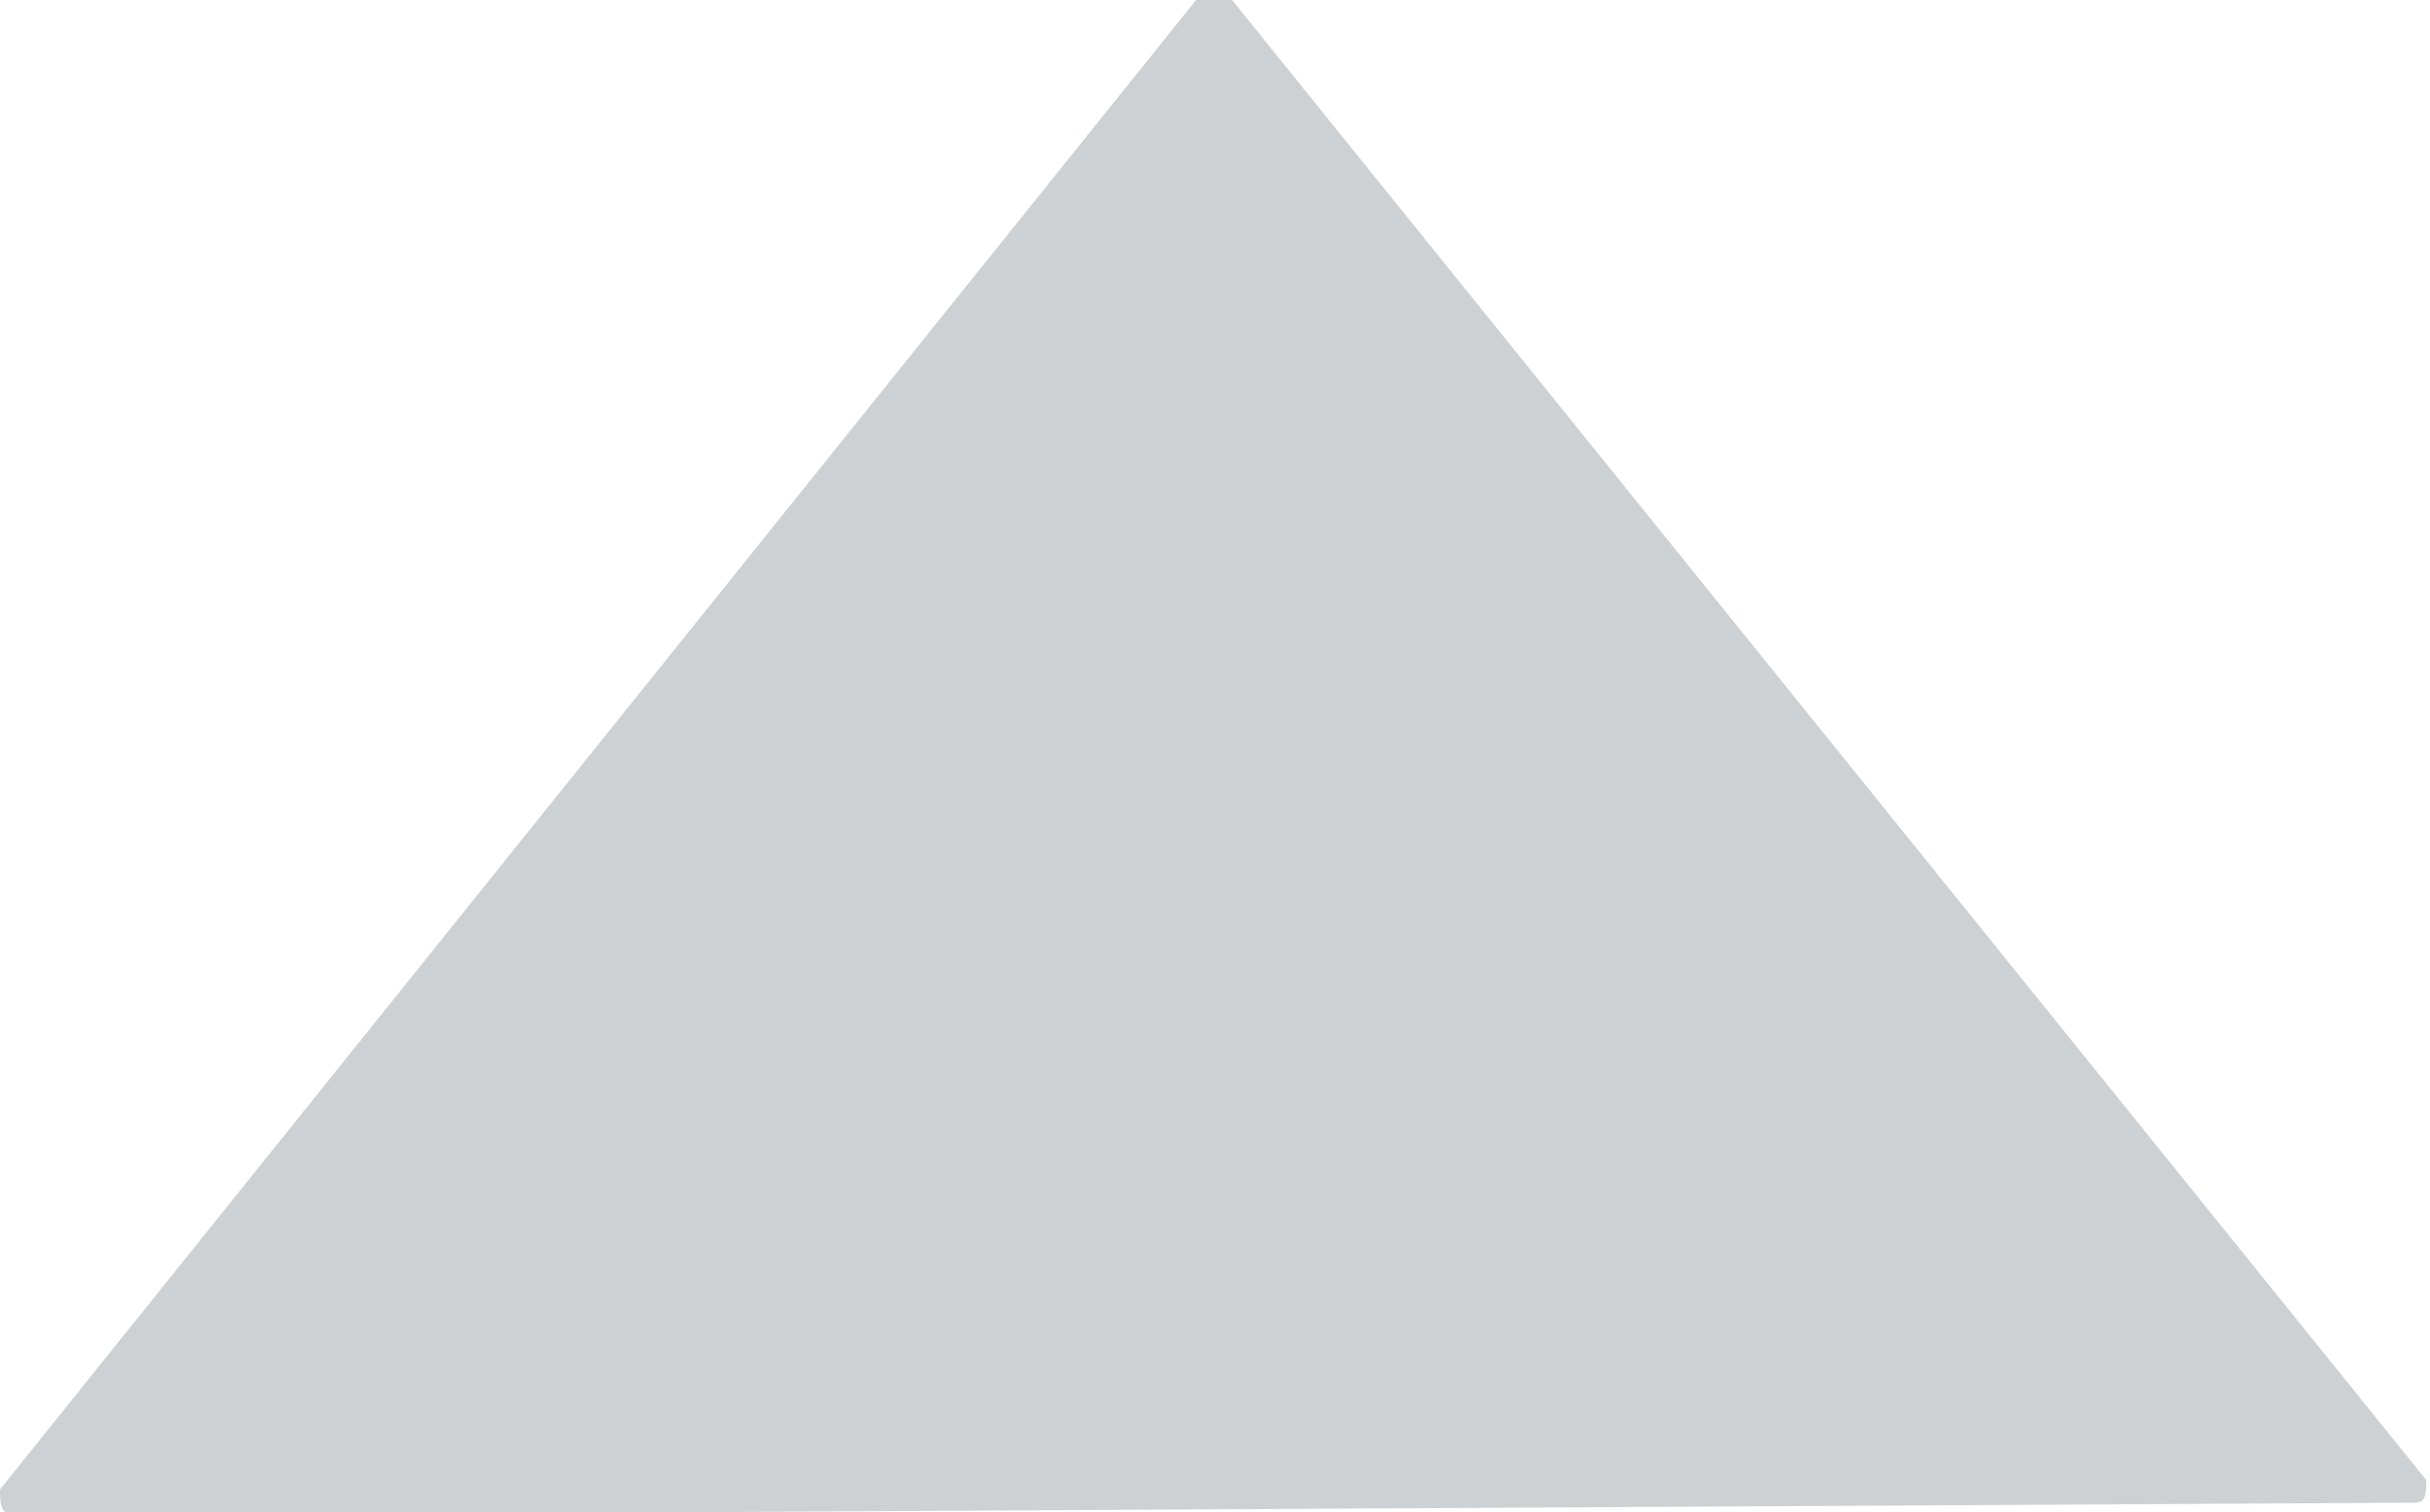 <svg id="Layer_1" data-name="Layer 1" xmlns="http://www.w3.org/2000/svg" viewBox="0 0 12.82 7.98"><defs><style>.cls-1{fill:#3d4853;fill-rule:evenodd;opacity:0.25;}</style></defs><title>up-arrow</title><path class="cls-1" d="M.09,8C0,8,0,7.93,0,7.86L6.31,0a.12.12,0,0,1,.19,0l6.3,7.81c0,.07,0,.12-.06.12Z"/></svg>